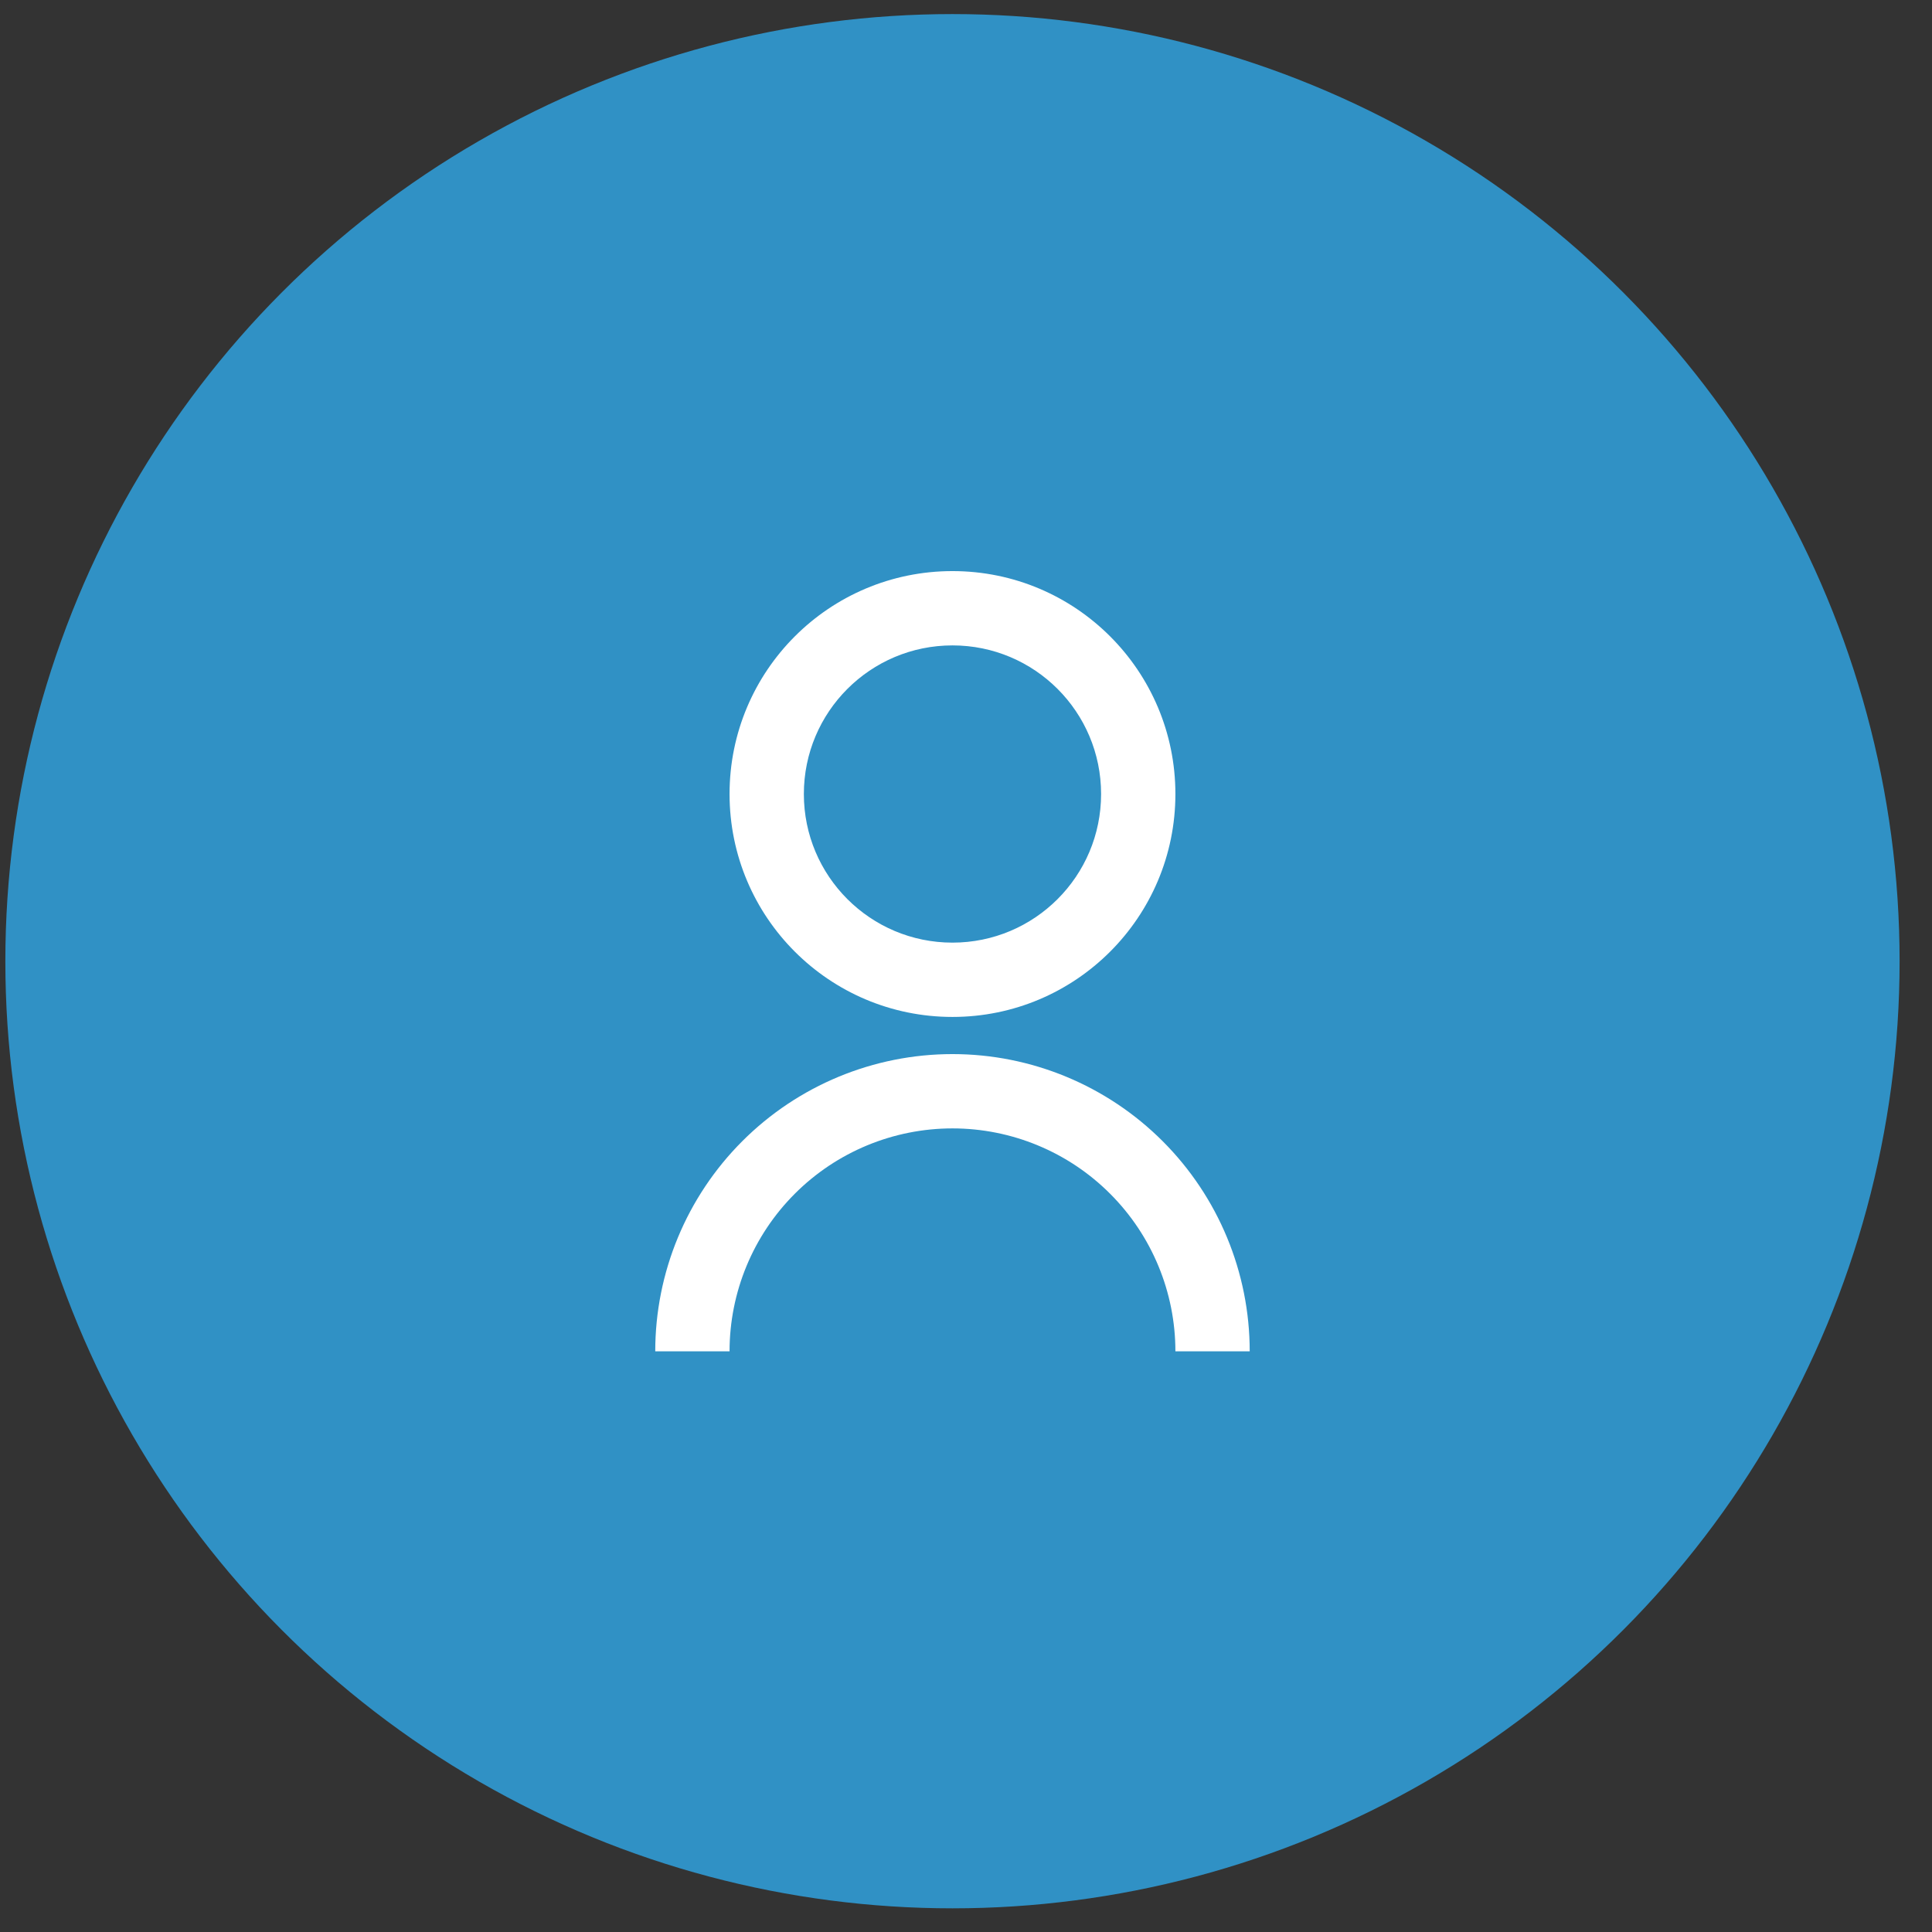 <?xml version="1.0" encoding="UTF-8"?> <svg xmlns="http://www.w3.org/2000/svg" width="52" height="52" viewBox="0 0 52 52" fill="none"><rect x="0" y="0" width="52" height="52" fill="#333333" stroke="none"/> <circle cx="25.636" cy="25.871" r="25.492" fill="#3091C5"></circle> <path d="M17.636 36.371C17.636 34.25 18.479 32.215 19.979 30.715C21.479 29.214 23.514 28.371 25.636 28.371C27.758 28.371 29.792 29.214 31.293 30.715C32.793 32.215 33.636 34.25 33.636 36.371H31.636C31.636 34.78 31.004 33.254 29.878 32.129C28.753 31.003 27.227 30.371 25.636 30.371C24.044 30.371 22.518 31.003 21.393 32.129C20.268 33.254 19.636 34.78 19.636 36.371H17.636ZM25.636 27.371C22.321 27.371 19.636 24.686 19.636 21.371C19.636 18.056 22.321 15.371 25.636 15.371C28.951 15.371 31.636 18.056 31.636 21.371C31.636 24.686 28.951 27.371 25.636 27.371ZM25.636 25.371C27.846 25.371 29.636 23.581 29.636 21.371C29.636 19.161 27.846 17.371 25.636 17.371C23.426 17.371 21.636 19.161 21.636 21.371C21.636 23.581 23.426 25.371 25.636 25.371Z" fill="white"></path> </svg> 
